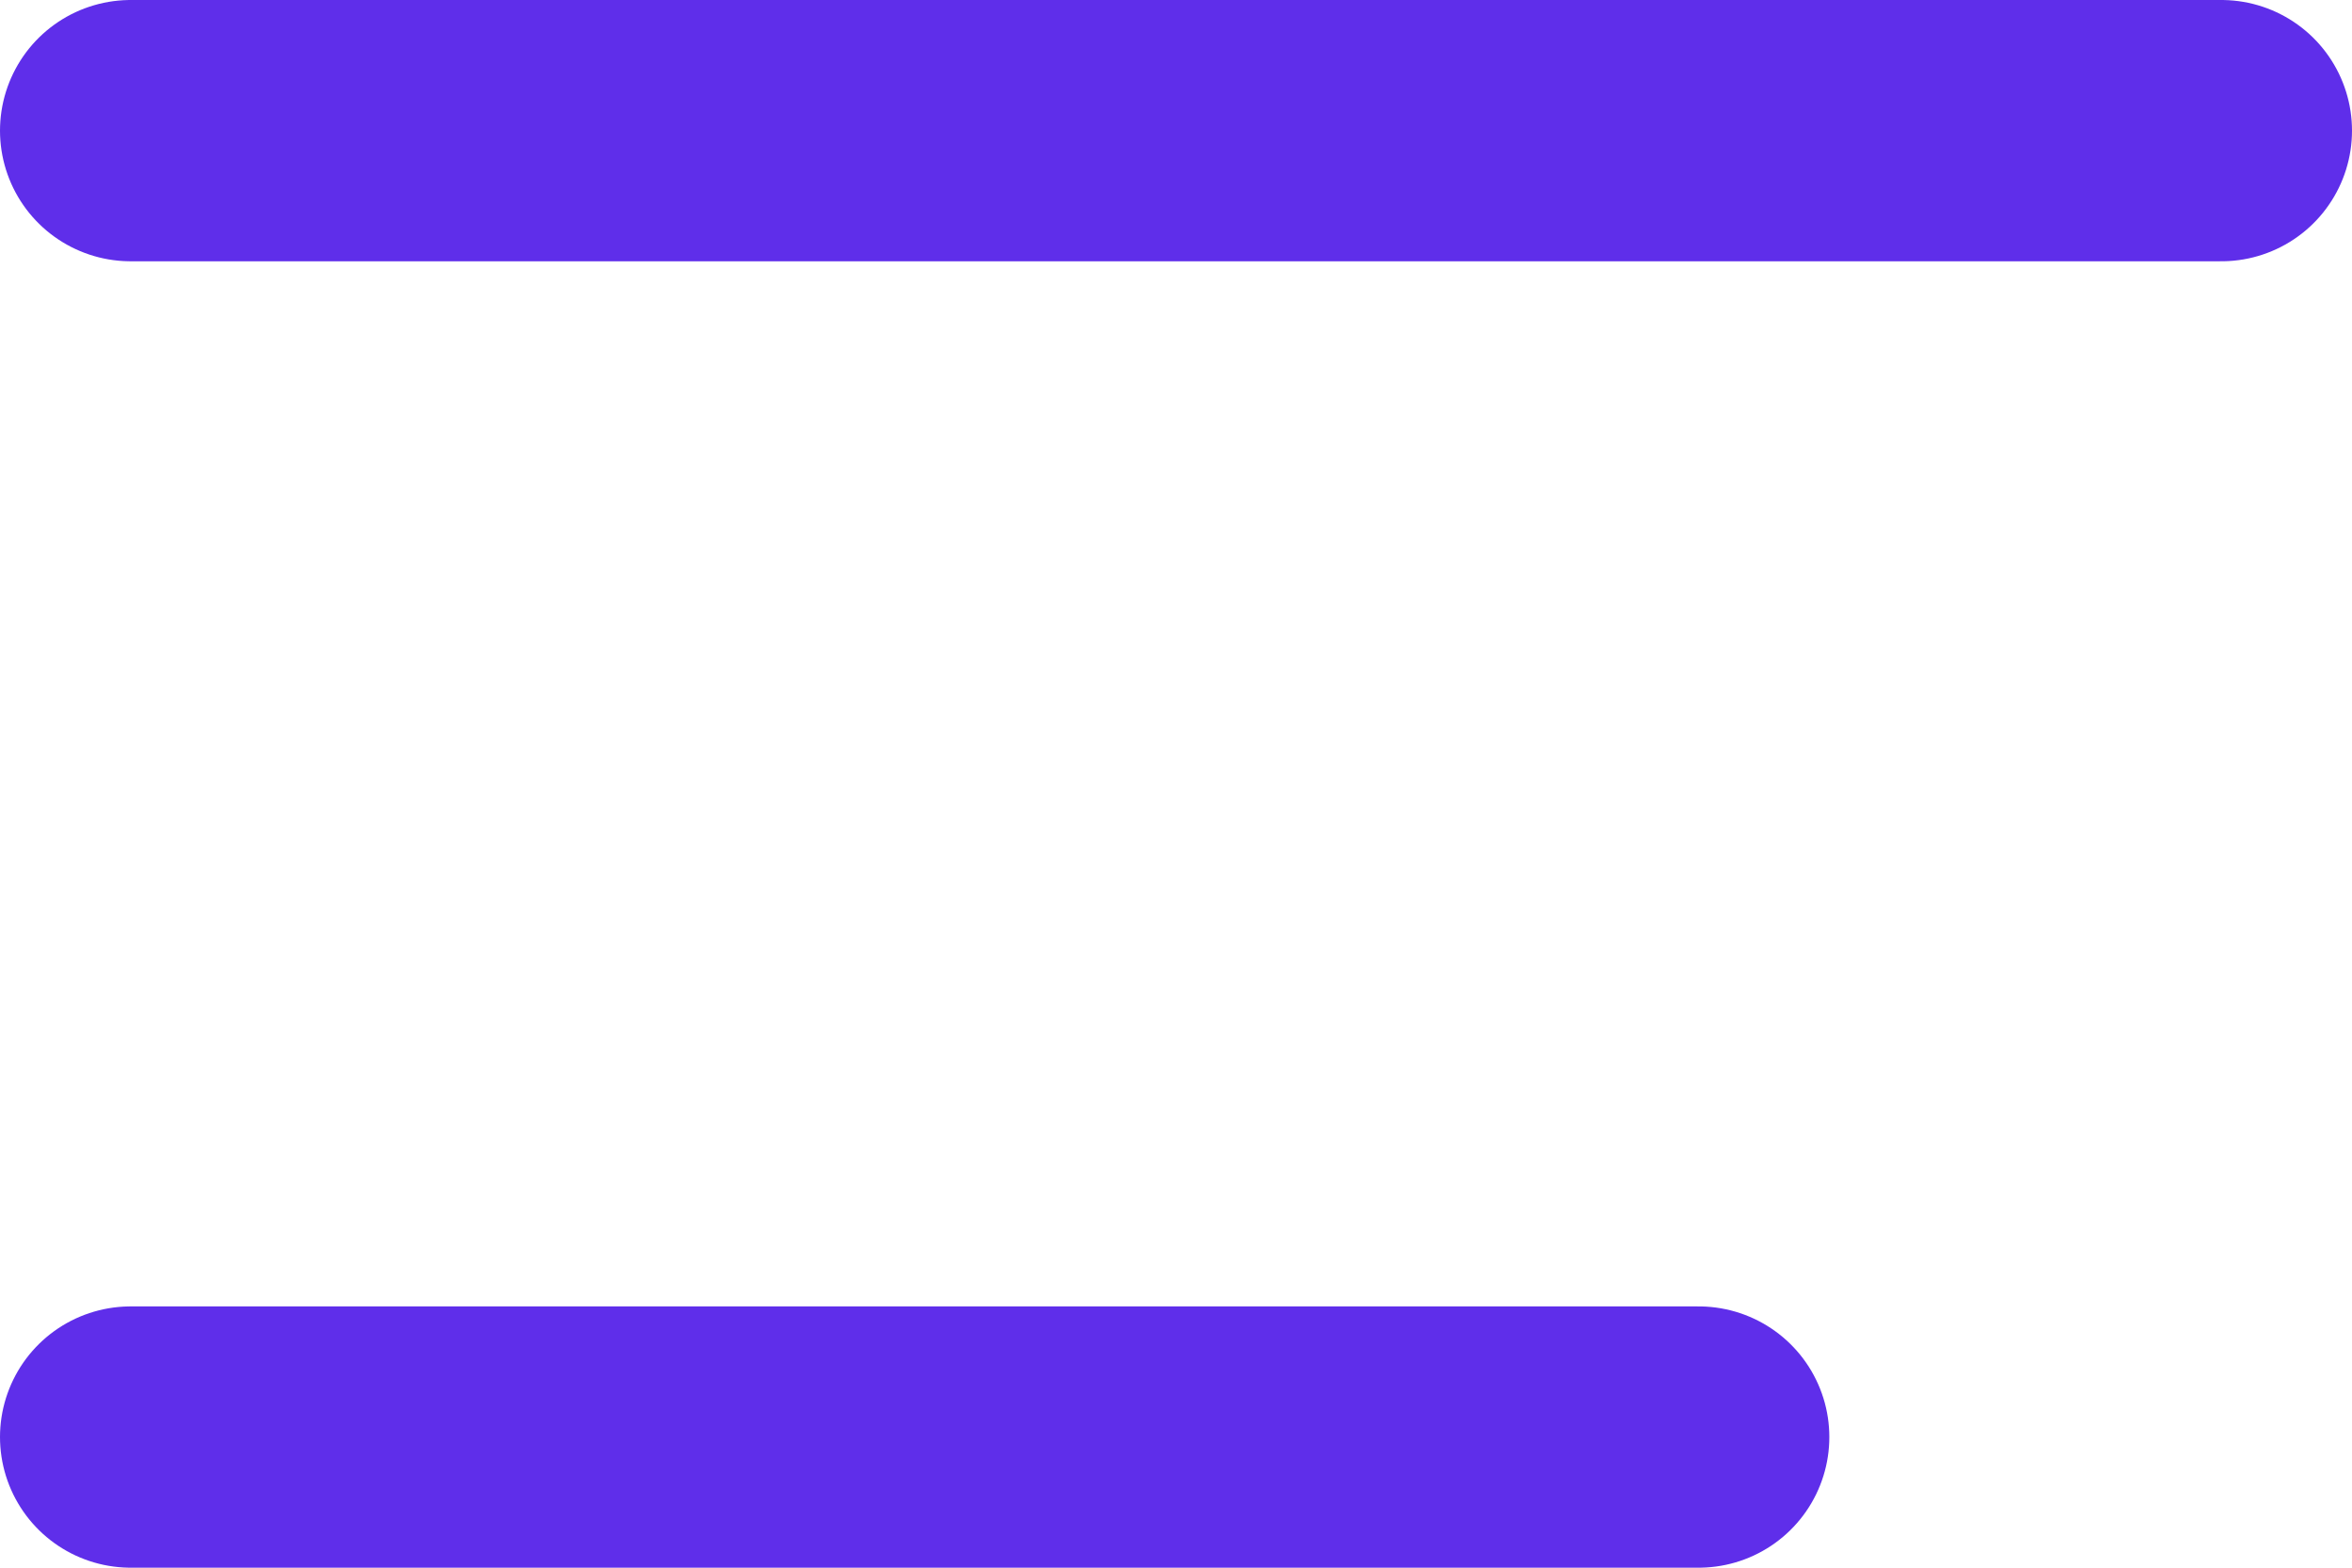 <svg width="18" height="12" viewBox="0 0 18 12" fill="none" xmlns="http://www.w3.org/2000/svg">
<path d="M1 1H17" stroke="#5F2EEA" stroke-width="2" stroke-linecap="round"/>
<path d="M1 11H13" stroke="#5F2EEA" stroke-width="2" stroke-linecap="round"/>
</svg>
